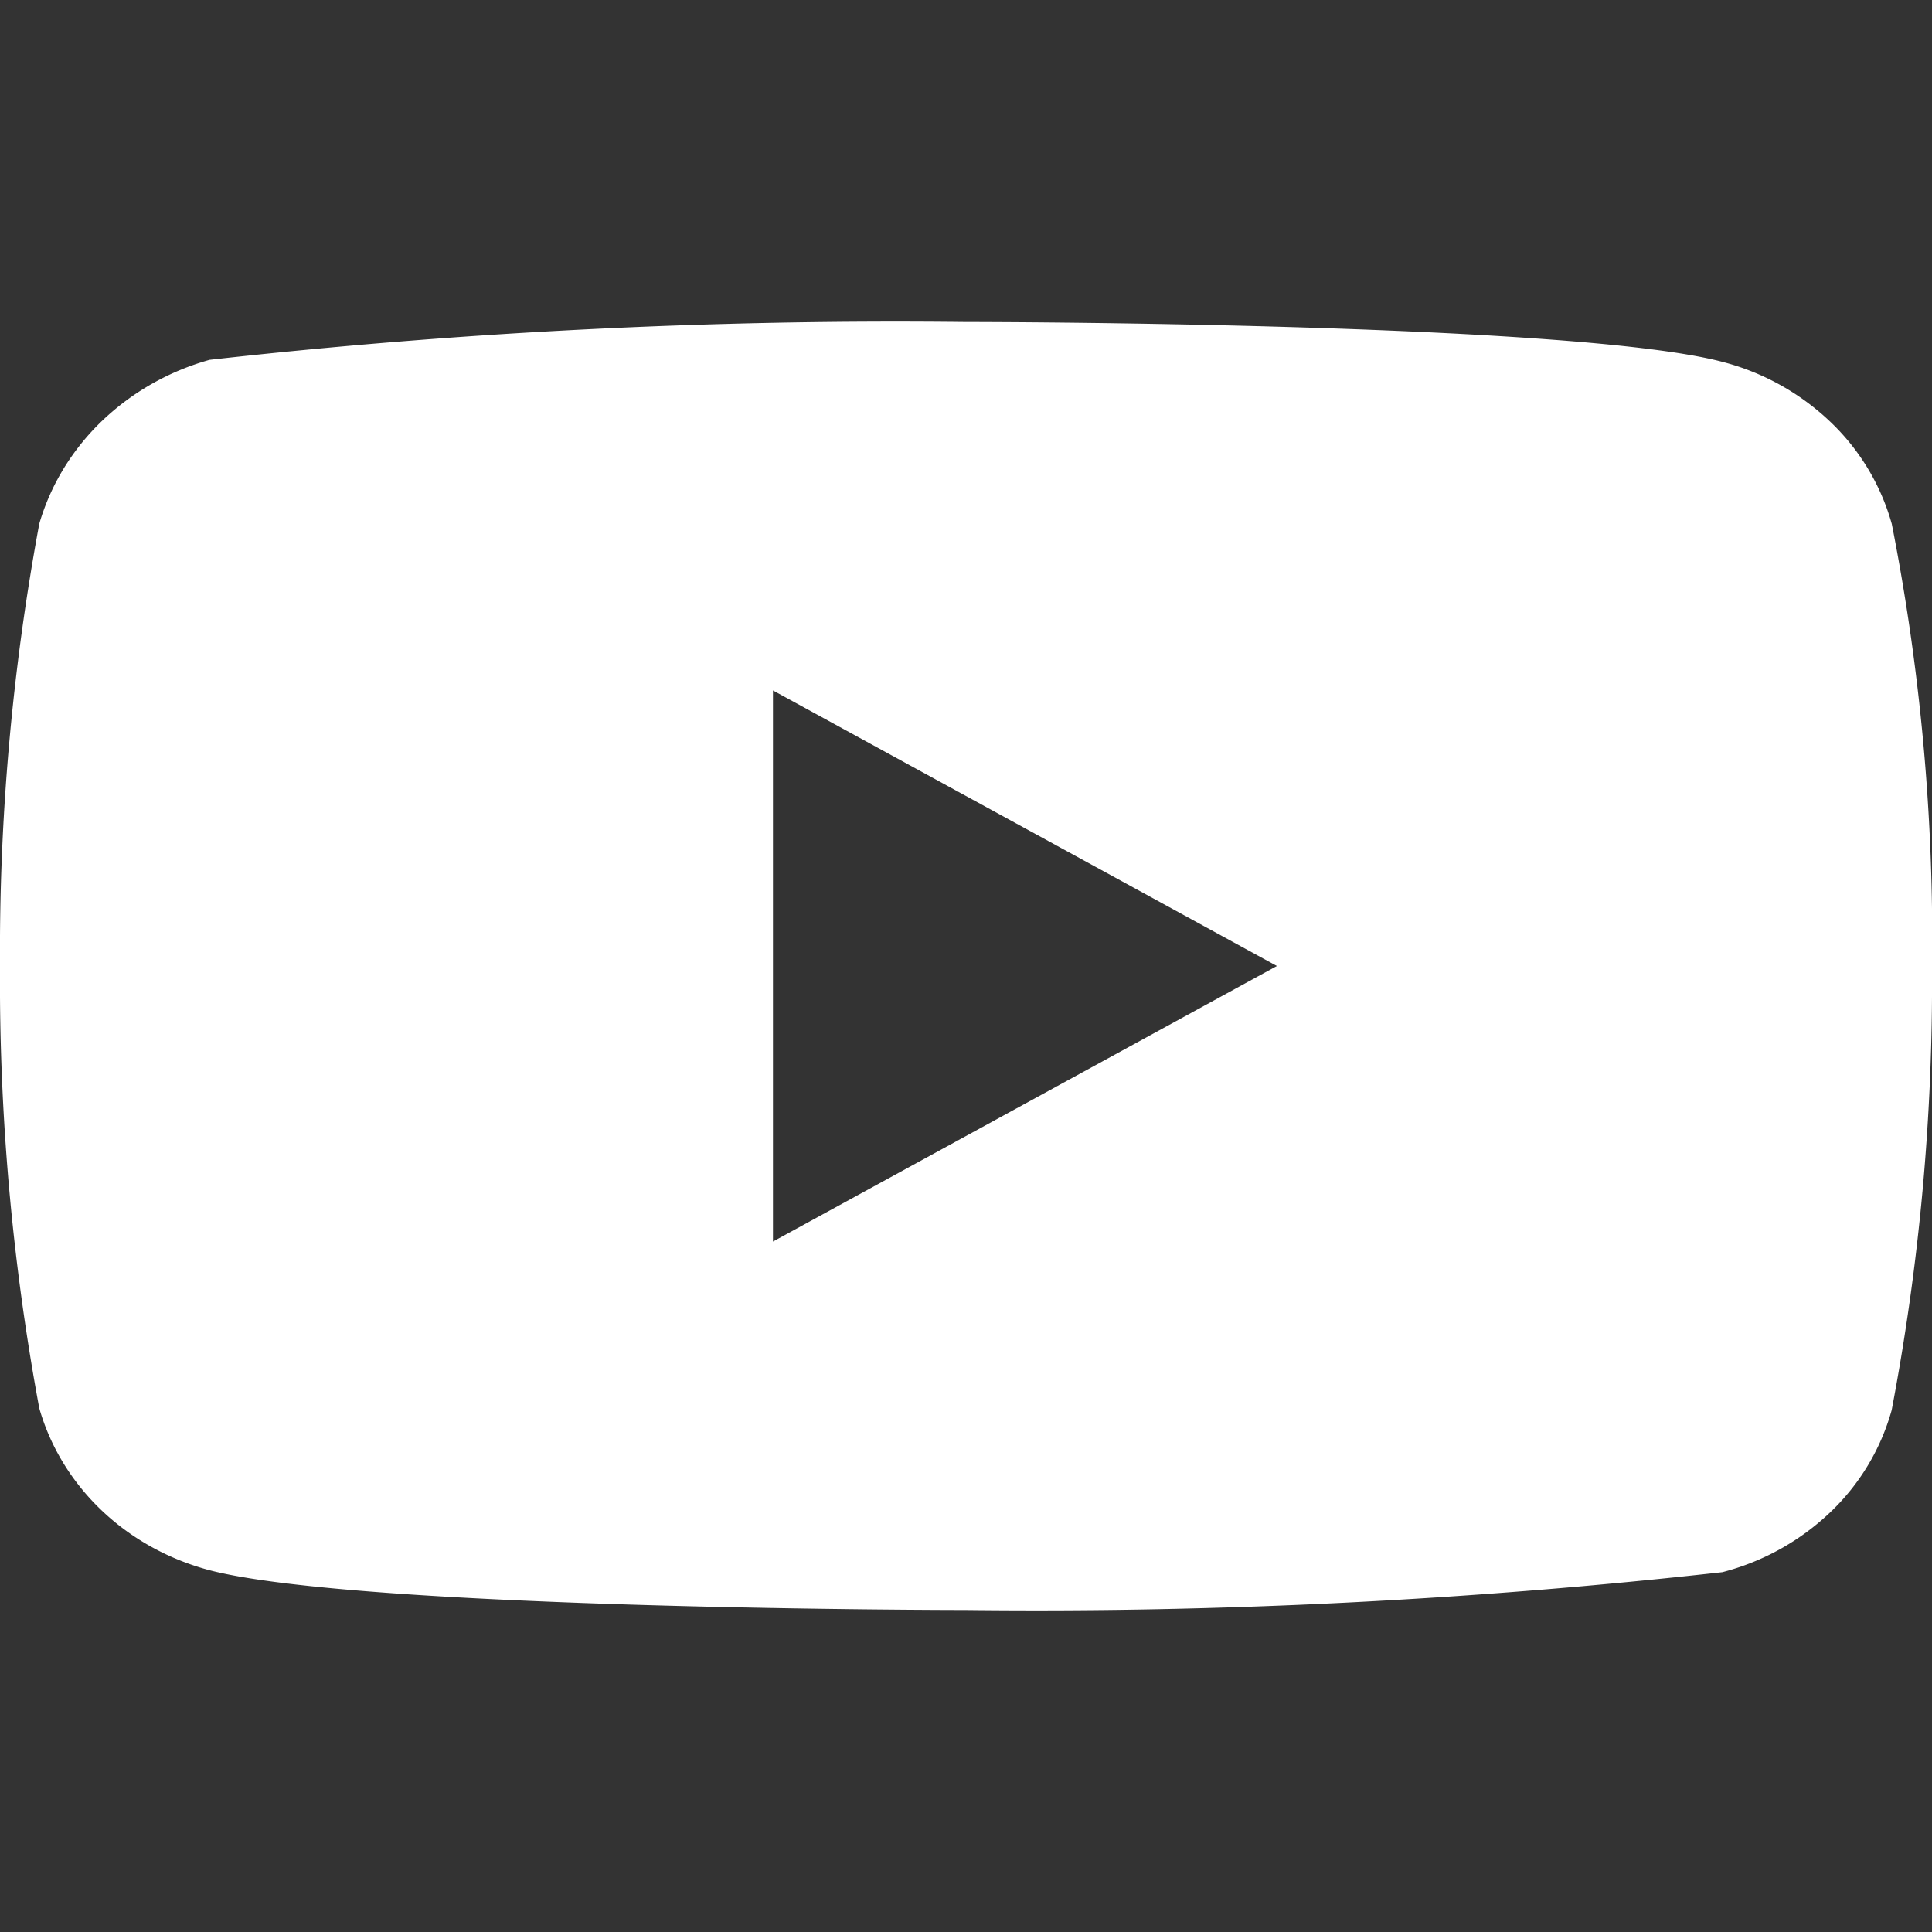 <svg width="24" height="24" fill="none" xmlns="http://www.w3.org/2000/svg"><rect width="100%" height="100%" fill="#333333" stroke="none"/><g clip-path="url(#clip0)"><path d="M23.5 6.507a2.786 2.786 0 00-.766-1.27 3.05 3.05 0 00-1.338-.742C19.518 4 11.994 4 11.994 4a76.626 76.626 0 00-9.39.47c-.502.14-.961.4-1.338.76-.37.356-.638.795-.778 1.276A29.09 29.09 0 000 12c-.012 1.841.151 3.68.488 5.494.137.479.404.916.775 1.269.371.353.833.608 1.341.743 1.903.494 9.39.494 9.39.494 3.14.036 6.28-.121 9.402-.47a3.05 3.05 0 001.338-.742 2.78 2.78 0 00.765-1.27c.345-1.811.513-3.652.501-5.495.026-1.851-.142-3.7-.5-5.517zM9.602 15.424V8.577L15.862 12l-6.26 3.423z" fill="#fff"/></g><defs><clipPath id="clip0"><path fill="#fff" d="M0 0h24v24H0z"/></clipPath></defs></svg>